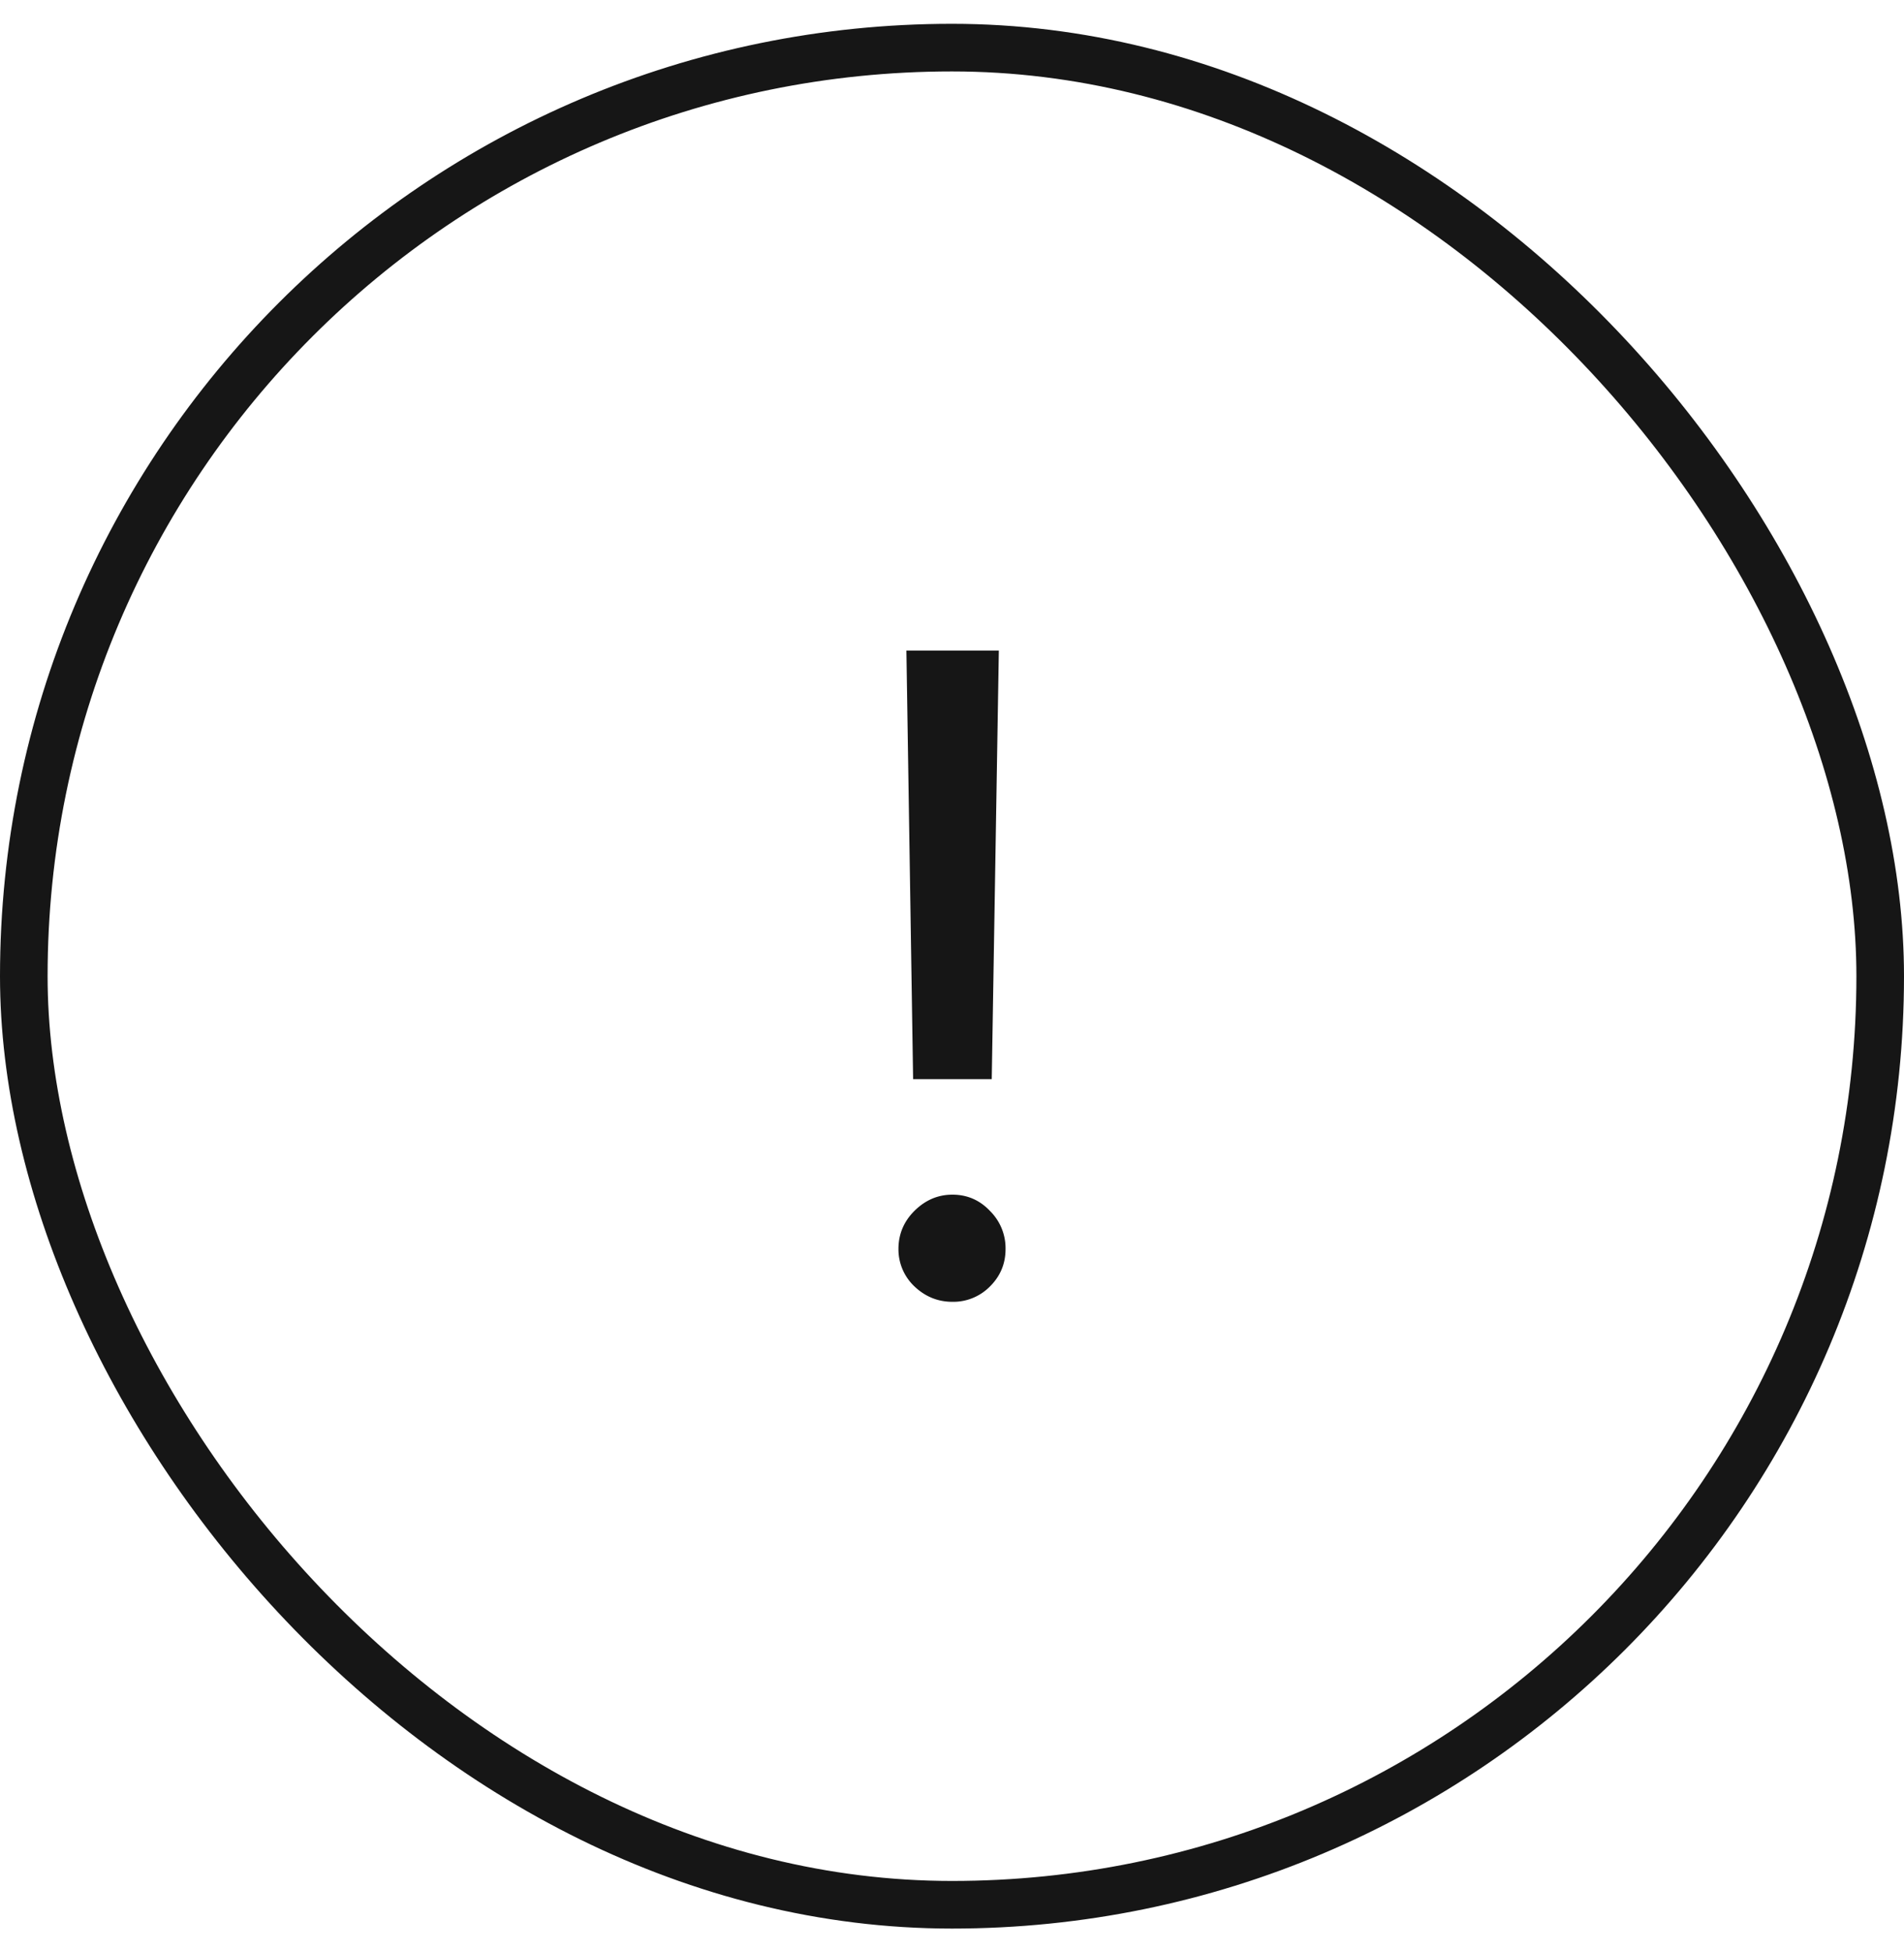 <svg xmlns="http://www.w3.org/2000/svg" width="40" height="41" fill="none" viewBox="0 0 40 41">
  <path fill="#161616" d="M20.835 22.662h-1.652l-.141-9h1.942l-.149 9Zm-.826 4.676c-.305 0-.572-.108-.8-.325a1.071 1.071 0 0 1-.334-.783c0-.31.111-.577.334-.8.229-.228.495-.342.8-.342.31 0 .574.114.79.343a1.1 1.1 0 0 1 .326.8c0 .304-.108.565-.325.782a1.08 1.08 0 0 1-.791.325Z"/>
  <rect width="39" height="39" x=".5" y="1" stroke="#161616" rx="19.5"/>
</svg>
